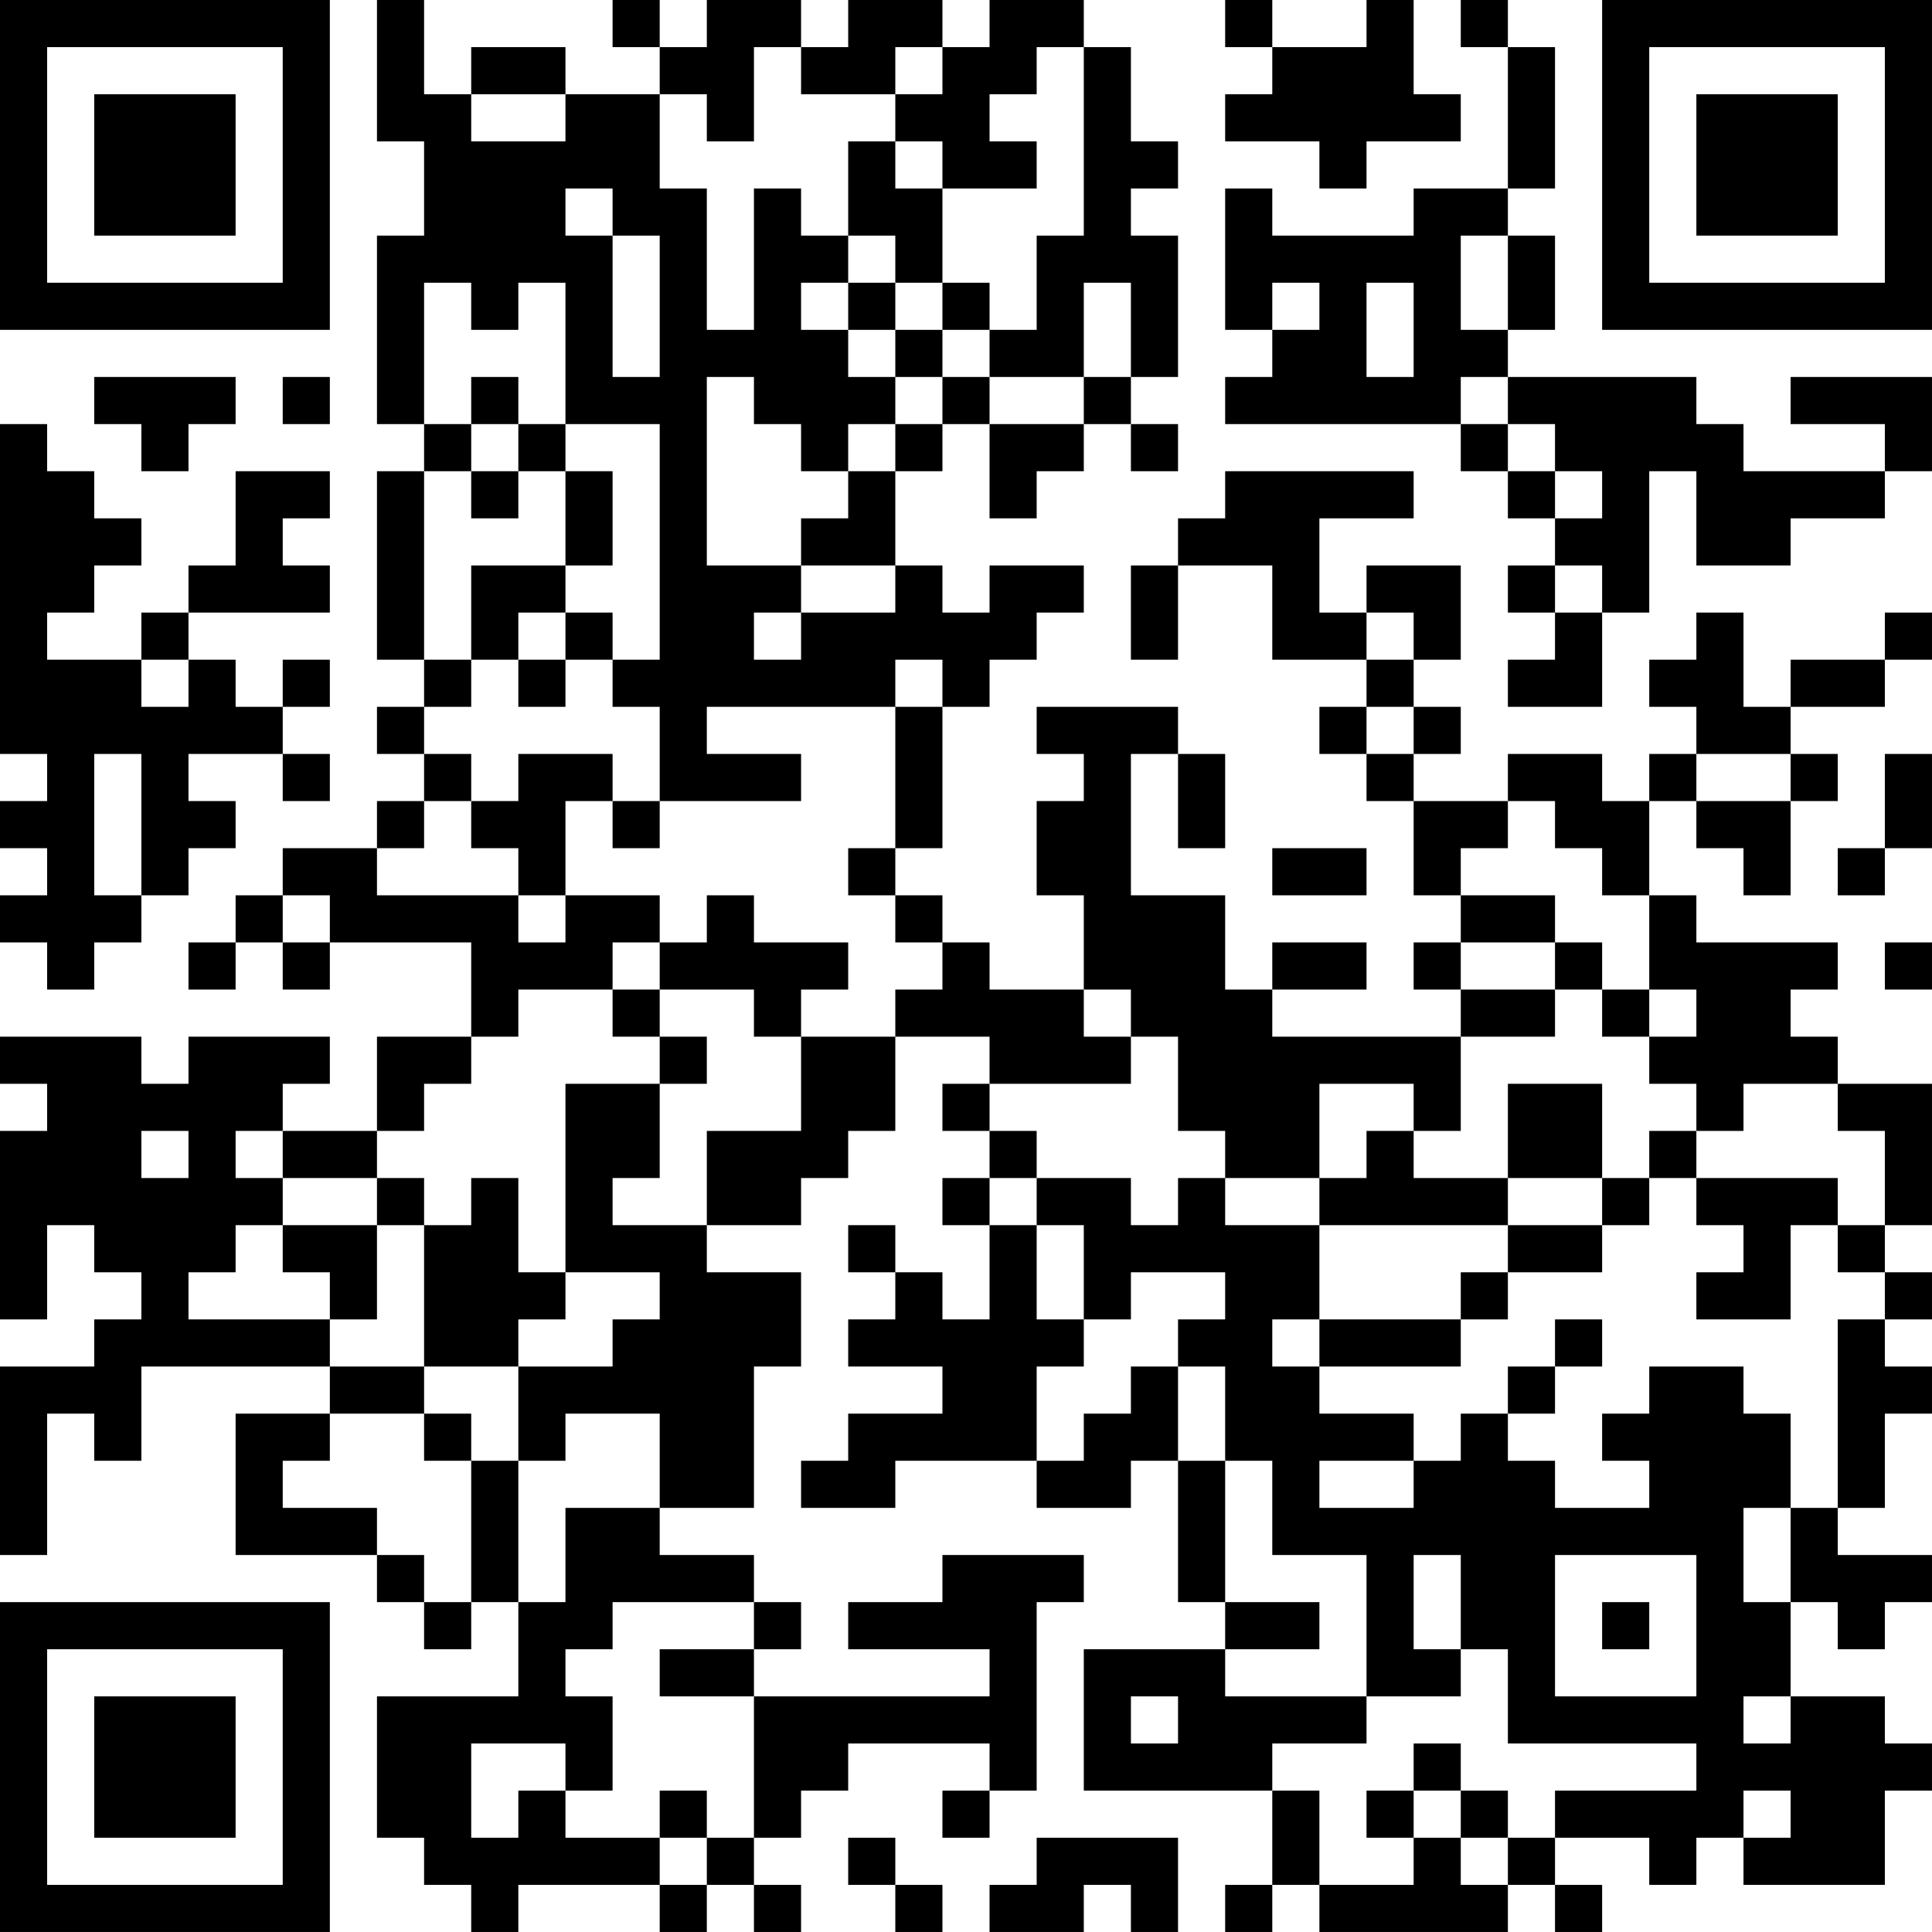 <?xml version="1.0" encoding="UTF-8"?>
<svg xmlns="http://www.w3.org/2000/svg" version="1.1" width="200" height="200" viewBox="0 0 200 200"><rect x="0" y="0" width="200" height="200" fill="#ffffff"/><g transform="scale(4.878)"><g transform="translate(0,0)"><path fill-rule="evenodd" d="M8 0L8 3L9 3L9 5L8 5L8 9L9 9L9 10L8 10L8 14L9 14L9 15L8 15L8 16L9 16L9 17L8 17L8 18L6 18L6 19L5 19L5 20L4 20L4 21L5 21L5 20L6 20L6 21L7 21L7 20L10 20L10 22L8 22L8 24L6 24L6 23L7 23L7 22L4 22L4 23L3 23L3 22L0 22L0 23L1 23L1 24L0 24L0 28L1 28L1 26L2 26L2 27L3 27L3 28L2 28L2 29L0 29L0 33L1 33L1 30L2 30L2 31L3 31L3 29L7 29L7 30L5 30L5 33L8 33L8 34L9 34L9 35L10 35L10 34L11 34L11 36L8 36L8 39L9 39L9 40L10 40L10 41L11 41L11 40L14 40L14 41L15 41L15 40L16 40L16 41L17 41L17 40L16 40L16 39L17 39L17 38L18 38L18 37L21 37L21 38L20 38L20 39L21 39L21 38L22 38L22 34L23 34L23 33L20 33L20 34L18 34L18 35L21 35L21 36L16 36L16 35L17 35L17 34L16 34L16 33L14 33L14 32L16 32L16 29L17 29L17 27L15 27L15 26L17 26L17 25L18 25L18 24L19 24L19 22L21 22L21 23L20 23L20 24L21 24L21 25L20 25L20 26L21 26L21 28L20 28L20 27L19 27L19 26L18 26L18 27L19 27L19 28L18 28L18 29L20 29L20 30L18 30L18 31L17 31L17 32L19 32L19 31L22 31L22 32L24 32L24 31L25 31L25 34L26 34L26 35L23 35L23 38L27 38L27 40L26 40L26 41L27 41L27 40L28 40L28 41L32 41L32 40L33 40L33 41L34 41L34 40L33 40L33 39L35 39L35 40L36 40L36 39L37 39L37 40L40 40L40 38L41 38L41 37L40 37L40 36L38 36L38 34L39 34L39 35L40 35L40 34L41 34L41 33L39 33L39 32L40 32L40 30L41 30L41 29L40 29L40 28L41 28L41 27L40 27L40 26L41 26L41 23L39 23L39 22L38 22L38 21L39 21L39 20L36 20L36 19L35 19L35 17L36 17L36 18L37 18L37 19L38 19L38 17L39 17L39 16L38 16L38 15L40 15L40 14L41 14L41 13L40 13L40 14L38 14L38 15L37 15L37 13L36 13L36 14L35 14L35 15L36 15L36 16L35 16L35 17L34 17L34 16L32 16L32 17L30 17L30 16L31 16L31 15L30 15L30 14L31 14L31 12L29 12L29 13L28 13L28 11L30 11L30 10L26 10L26 11L25 11L25 12L24 12L24 14L25 14L25 12L27 12L27 14L29 14L29 15L28 15L28 16L29 16L29 17L30 17L30 19L31 19L31 20L30 20L30 21L31 21L31 22L27 22L27 21L29 21L29 20L27 20L27 21L26 21L26 19L24 19L24 16L25 16L25 18L26 18L26 16L25 16L25 15L22 15L22 16L23 16L23 17L22 17L22 19L23 19L23 21L21 21L21 20L20 20L20 19L19 19L19 18L20 18L20 15L21 15L21 14L22 14L22 13L23 13L23 12L21 12L21 13L20 13L20 12L19 12L19 10L20 10L20 9L21 9L21 11L22 11L22 10L23 10L23 9L24 9L24 10L25 10L25 9L24 9L24 8L25 8L25 5L24 5L24 4L25 4L25 3L24 3L24 1L23 1L23 0L21 0L21 1L20 1L20 0L18 0L18 1L17 1L17 0L15 0L15 1L14 1L14 0L13 0L13 1L14 1L14 2L12 2L12 1L10 1L10 2L9 2L9 0ZM26 0L26 1L27 1L27 2L26 2L26 3L28 3L28 4L29 4L29 3L31 3L31 2L30 2L30 0L29 0L29 1L27 1L27 0ZM31 0L31 1L32 1L32 4L30 4L30 5L27 5L27 4L26 4L26 7L27 7L27 8L26 8L26 9L31 9L31 10L32 10L32 11L33 11L33 12L32 12L32 13L33 13L33 14L32 14L32 15L34 15L34 13L35 13L35 10L36 10L36 12L38 12L38 11L40 11L40 10L41 10L41 8L38 8L38 9L40 9L40 10L37 10L37 9L36 9L36 8L32 8L32 7L33 7L33 5L32 5L32 4L33 4L33 1L32 1L32 0ZM16 1L16 3L15 3L15 2L14 2L14 4L15 4L15 7L16 7L16 4L17 4L17 5L18 5L18 6L17 6L17 7L18 7L18 8L19 8L19 9L18 9L18 10L17 10L17 9L16 9L16 8L15 8L15 12L17 12L17 13L16 13L16 14L17 14L17 13L19 13L19 12L17 12L17 11L18 11L18 10L19 10L19 9L20 9L20 8L21 8L21 9L23 9L23 8L24 8L24 6L23 6L23 8L21 8L21 7L22 7L22 5L23 5L23 1L22 1L22 2L21 2L21 3L22 3L22 4L20 4L20 3L19 3L19 2L20 2L20 1L19 1L19 2L17 2L17 1ZM10 2L10 3L12 3L12 2ZM18 3L18 5L19 5L19 6L18 6L18 7L19 7L19 8L20 8L20 7L21 7L21 6L20 6L20 4L19 4L19 3ZM12 4L12 5L13 5L13 8L14 8L14 5L13 5L13 4ZM31 5L31 7L32 7L32 5ZM9 6L9 9L10 9L10 10L9 10L9 14L10 14L10 15L9 15L9 16L10 16L10 17L9 17L9 18L8 18L8 19L11 19L11 20L12 20L12 19L14 19L14 20L13 20L13 21L11 21L11 22L10 22L10 23L9 23L9 24L8 24L8 25L6 25L6 24L5 24L5 25L6 25L6 26L5 26L5 27L4 27L4 28L7 28L7 29L9 29L9 30L7 30L7 31L6 31L6 32L8 32L8 33L9 33L9 34L10 34L10 31L11 31L11 34L12 34L12 32L14 32L14 30L12 30L12 31L11 31L11 29L13 29L13 28L14 28L14 27L12 27L12 23L14 23L14 25L13 25L13 26L15 26L15 24L17 24L17 22L19 22L19 21L20 21L20 20L19 20L19 19L18 19L18 18L19 18L19 15L20 15L20 14L19 14L19 15L15 15L15 16L17 16L17 17L14 17L14 15L13 15L13 14L14 14L14 9L12 9L12 6L11 6L11 7L10 7L10 6ZM19 6L19 7L20 7L20 6ZM27 6L27 7L28 7L28 6ZM29 6L29 8L30 8L30 6ZM2 8L2 9L3 9L3 10L4 10L4 9L5 9L5 8ZM6 8L6 9L7 9L7 8ZM10 8L10 9L11 9L11 10L10 10L10 11L11 11L11 10L12 10L12 12L10 12L10 14L11 14L11 15L12 15L12 14L13 14L13 13L12 13L12 12L13 12L13 10L12 10L12 9L11 9L11 8ZM31 8L31 9L32 9L32 10L33 10L33 11L34 11L34 10L33 10L33 9L32 9L32 8ZM0 9L0 16L1 16L1 17L0 17L0 18L1 18L1 19L0 19L0 20L1 20L1 21L2 21L2 20L3 20L3 19L4 19L4 18L5 18L5 17L4 17L4 16L6 16L6 17L7 17L7 16L6 16L6 15L7 15L7 14L6 14L6 15L5 15L5 14L4 14L4 13L7 13L7 12L6 12L6 11L7 11L7 10L5 10L5 12L4 12L4 13L3 13L3 14L1 14L1 13L2 13L2 12L3 12L3 11L2 11L2 10L1 10L1 9ZM33 12L33 13L34 13L34 12ZM11 13L11 14L12 14L12 13ZM29 13L29 14L30 14L30 13ZM3 14L3 15L4 15L4 14ZM29 15L29 16L30 16L30 15ZM2 16L2 19L3 19L3 16ZM11 16L11 17L10 17L10 18L11 18L11 19L12 19L12 17L13 17L13 18L14 18L14 17L13 17L13 16ZM36 16L36 17L38 17L38 16ZM40 16L40 18L39 18L39 19L40 19L40 18L41 18L41 16ZM32 17L32 18L31 18L31 19L33 19L33 20L31 20L31 21L33 21L33 22L31 22L31 24L30 24L30 23L28 23L28 25L26 25L26 24L25 24L25 22L24 22L24 21L23 21L23 22L24 22L24 23L21 23L21 24L22 24L22 25L21 25L21 26L22 26L22 28L23 28L23 29L22 29L22 31L23 31L23 30L24 30L24 29L25 29L25 31L26 31L26 34L28 34L28 35L26 35L26 36L29 36L29 37L27 37L27 38L28 38L28 40L30 40L30 39L31 39L31 40L32 40L32 39L33 39L33 38L36 38L36 37L32 37L32 35L31 35L31 33L30 33L30 35L31 35L31 36L29 36L29 33L27 33L27 31L26 31L26 29L25 29L25 28L26 28L26 27L24 27L24 28L23 28L23 26L22 26L22 25L24 25L24 26L25 26L25 25L26 25L26 26L28 26L28 28L27 28L27 29L28 29L28 30L30 30L30 31L28 31L28 32L30 32L30 31L31 31L31 30L32 30L32 31L33 31L33 32L35 32L35 31L34 31L34 30L35 30L35 29L37 29L37 30L38 30L38 32L37 32L37 34L38 34L38 32L39 32L39 28L40 28L40 27L39 27L39 26L40 26L40 24L39 24L39 23L37 23L37 24L36 24L36 23L35 23L35 22L36 22L36 21L35 21L35 19L34 19L34 18L33 18L33 17ZM27 18L27 19L29 19L29 18ZM6 19L6 20L7 20L7 19ZM15 19L15 20L14 20L14 21L13 21L13 22L14 22L14 23L15 23L15 22L14 22L14 21L16 21L16 22L17 22L17 21L18 21L18 20L16 20L16 19ZM33 20L33 21L34 21L34 22L35 22L35 21L34 21L34 20ZM40 20L40 21L41 21L41 20ZM32 23L32 25L30 25L30 24L29 24L29 25L28 25L28 26L32 26L32 27L31 27L31 28L28 28L28 29L31 29L31 28L32 28L32 27L34 27L34 26L35 26L35 25L36 25L36 26L37 26L37 27L36 27L36 28L38 28L38 26L39 26L39 25L36 25L36 24L35 24L35 25L34 25L34 23ZM3 24L3 25L4 25L4 24ZM8 25L8 26L6 26L6 27L7 27L7 28L8 28L8 26L9 26L9 29L11 29L11 28L12 28L12 27L11 27L11 25L10 25L10 26L9 26L9 25ZM32 25L32 26L34 26L34 25ZM33 28L33 29L32 29L32 30L33 30L33 29L34 29L34 28ZM9 30L9 31L10 31L10 30ZM33 33L33 36L36 36L36 33ZM13 34L13 35L12 35L12 36L13 36L13 38L12 38L12 37L10 37L10 39L11 39L11 38L12 38L12 39L14 39L14 40L15 40L15 39L16 39L16 36L14 36L14 35L16 35L16 34ZM34 34L34 35L35 35L35 34ZM24 36L24 37L25 37L25 36ZM37 36L37 37L38 37L38 36ZM30 37L30 38L29 38L29 39L30 39L30 38L31 38L31 39L32 39L32 38L31 38L31 37ZM14 38L14 39L15 39L15 38ZM37 38L37 39L38 39L38 38ZM18 39L18 40L19 40L19 41L20 41L20 40L19 40L19 39ZM22 39L22 40L21 40L21 41L23 41L23 40L24 40L24 41L25 41L25 39ZM0 0L0 7L7 7L7 0ZM1 1L1 6L6 6L6 1ZM2 2L2 5L5 5L5 2ZM34 0L34 7L41 7L41 0ZM35 1L35 6L40 6L40 1ZM36 2L36 5L39 5L39 2ZM0 34L0 41L7 41L7 34ZM1 35L1 40L6 40L6 35ZM2 36L2 39L5 39L5 36Z" fill="#000000"/></g></g></svg>
